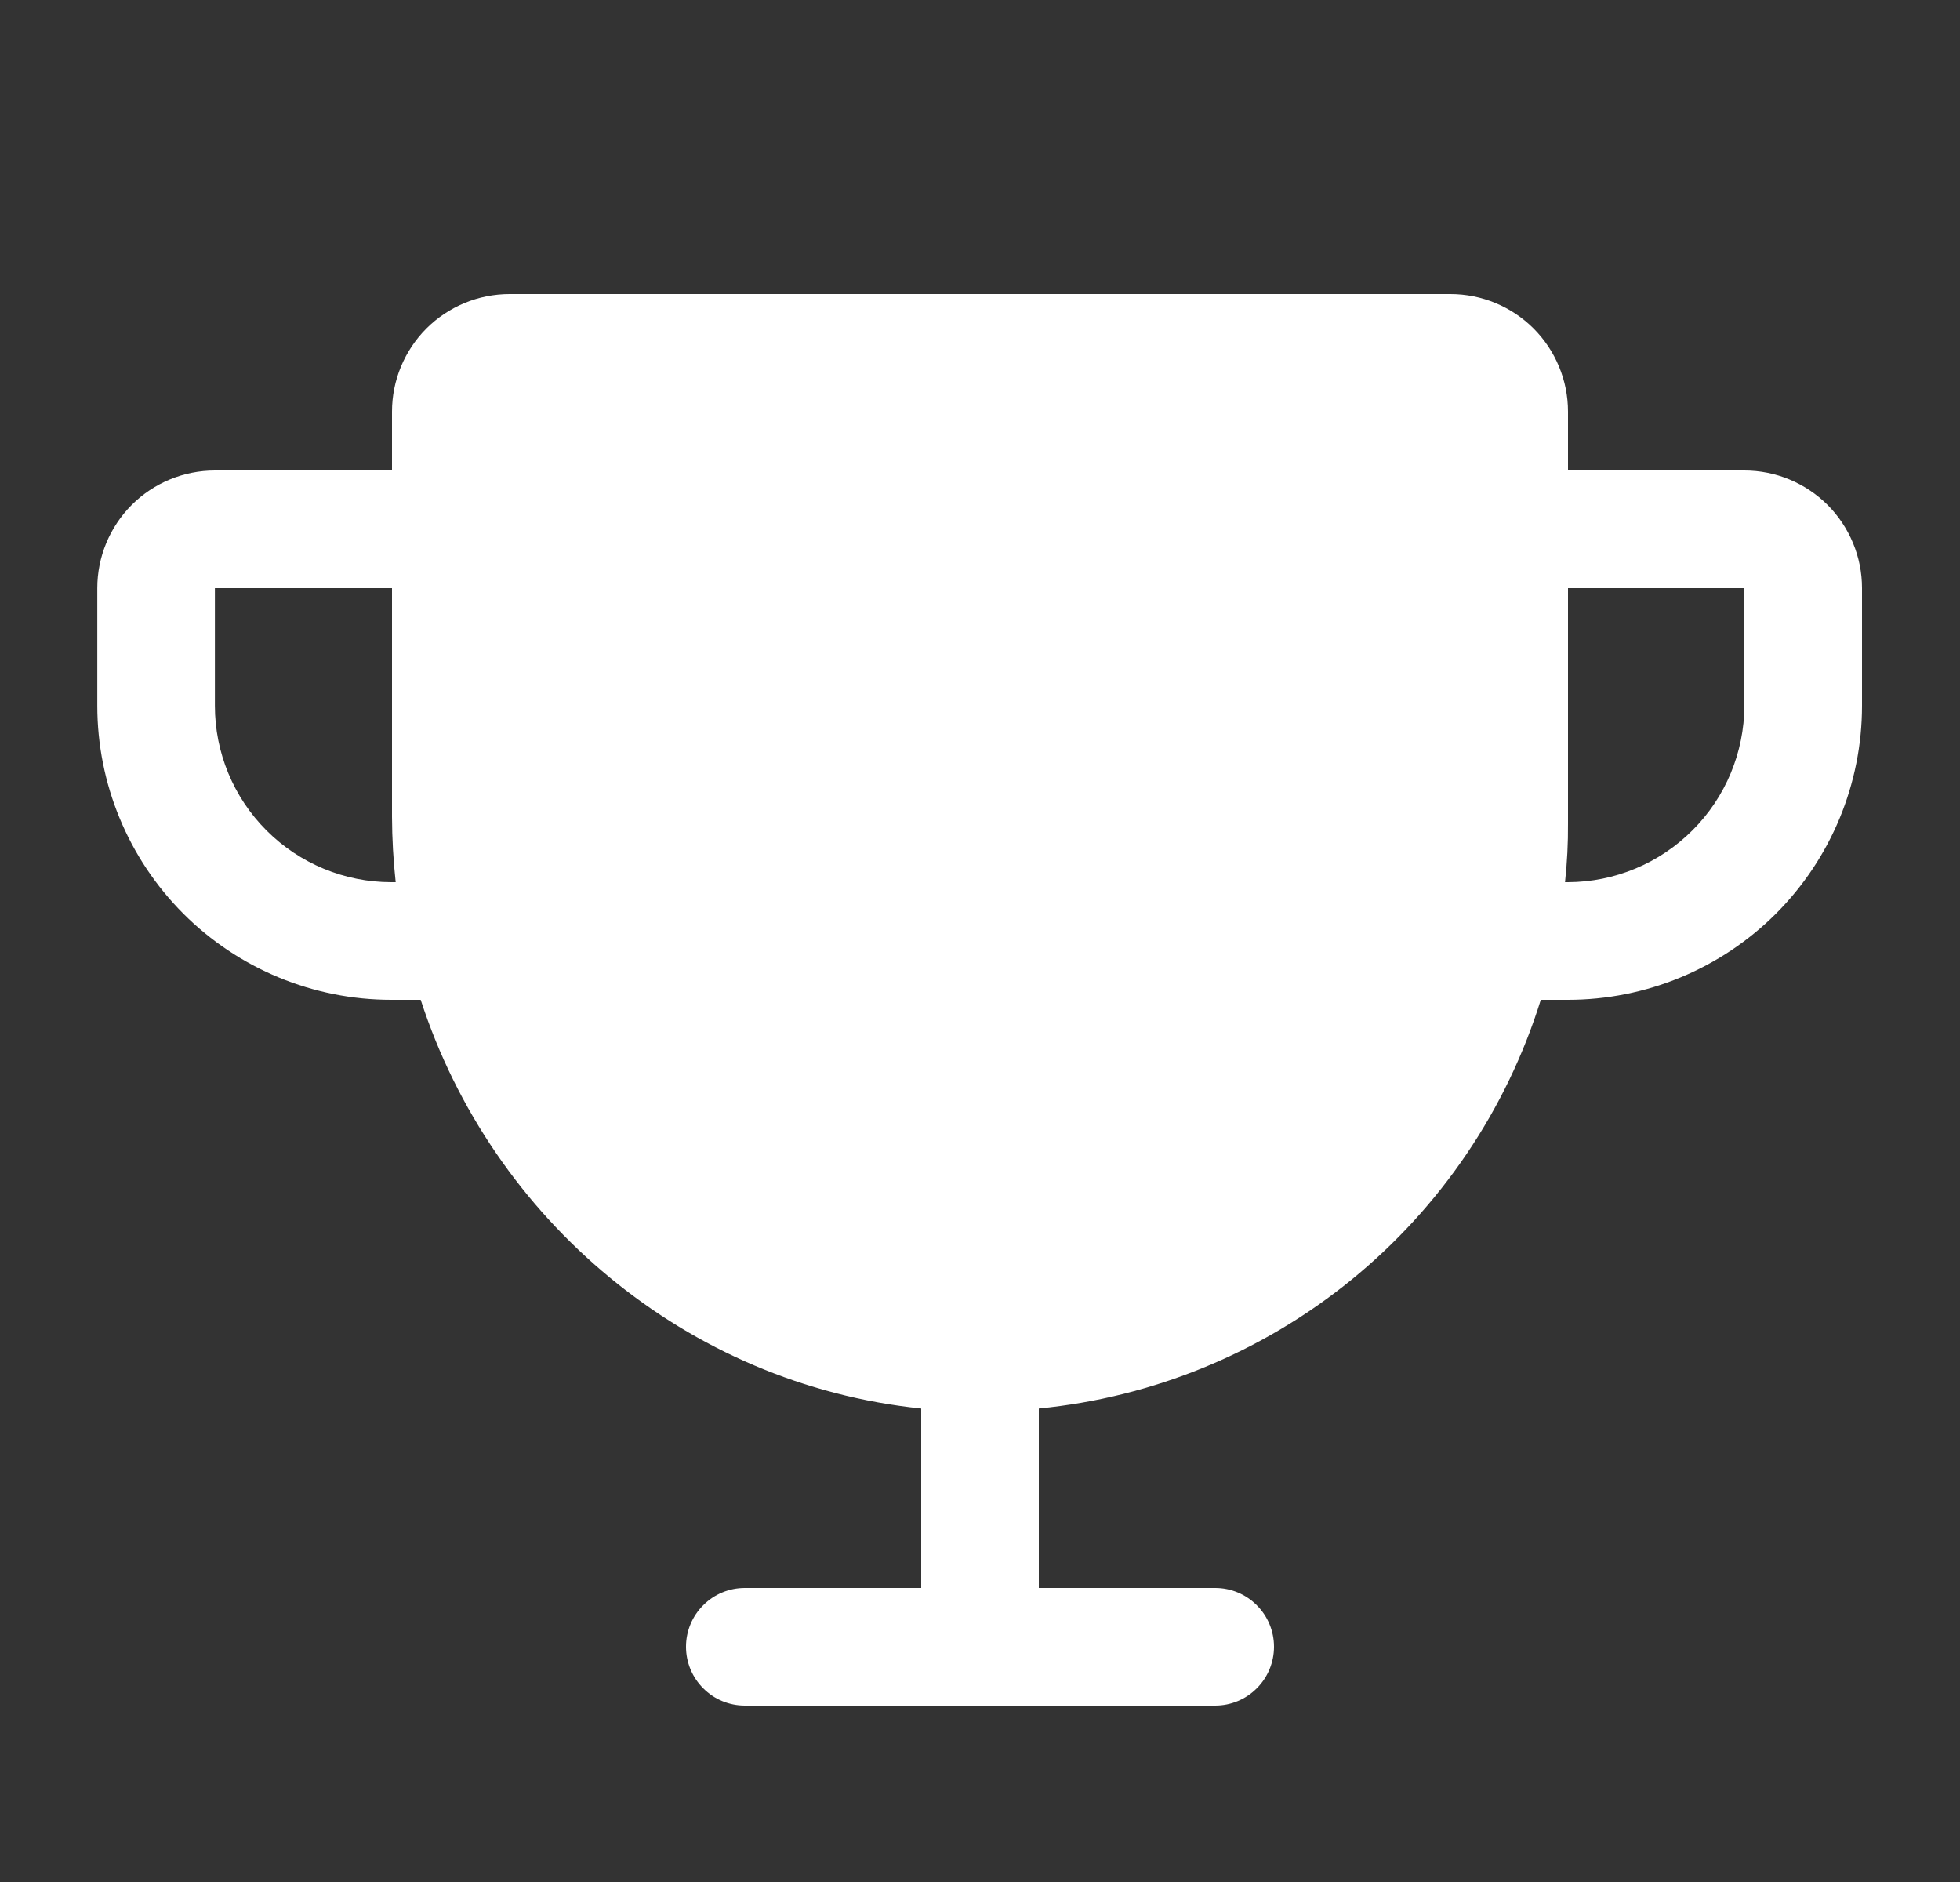 <svg width="25" height="24" viewBox="0 0 25 24" fill="none" xmlns="http://www.w3.org/2000/svg">
<rect x="0" y="0" width="25" height="24" fill="#333333" stroke="none"/>
<path d="M22.25 6H20V5.25C20 4.852 19.842 4.471 19.561 4.189C19.279 3.908 18.898 3.75 18.5 3.75H6.5C6.102 3.75 5.721 3.908 5.439 4.189C5.158 4.471 5 4.852 5 5.25V6H2.741C2.343 6 1.961 6.158 1.68 6.439C1.399 6.721 1.241 7.102 1.241 7.5V9C1.241 9.995 1.636 10.948 2.339 11.652C3.042 12.355 3.996 12.75 4.991 12.75H5.366C6.275 15.553 8.759 17.653 11.75 17.962V20.25H9.5C9.301 20.25 9.11 20.329 8.97 20.47C8.829 20.61 8.75 20.801 8.75 21C8.75 21.199 8.829 21.39 8.97 21.53C9.11 21.671 9.301 21.75 9.5 21.75H15.5C15.699 21.75 15.89 21.671 16.03 21.53C16.171 21.39 16.25 21.199 16.25 21C16.25 20.801 16.171 20.61 16.03 20.47C15.89 20.329 15.699 20.25 15.5 20.25H13.25V17.962C14.711 17.819 16.098 17.248 17.237 16.321C18.376 15.394 19.216 14.152 19.653 12.75H20C20.994 12.75 21.948 12.355 22.652 11.652C23.355 10.948 23.75 9.995 23.75 9V7.5C23.75 7.102 23.592 6.721 23.311 6.439C23.029 6.158 22.648 6 22.25 6ZM4.991 11.25C4.394 11.25 3.822 11.013 3.4 10.591C2.978 10.169 2.741 9.597 2.741 9V7.5H5V10.416C5.001 10.694 5.017 10.973 5.047 11.25H4.991ZM22.25 9C22.247 9.596 22.01 10.167 21.588 10.588C21.167 11.01 20.596 11.248 20 11.25H19.962C19.989 11.001 20.002 10.751 20 10.5V7.5H22.25V9Z" fill="white"/>
</svg>
